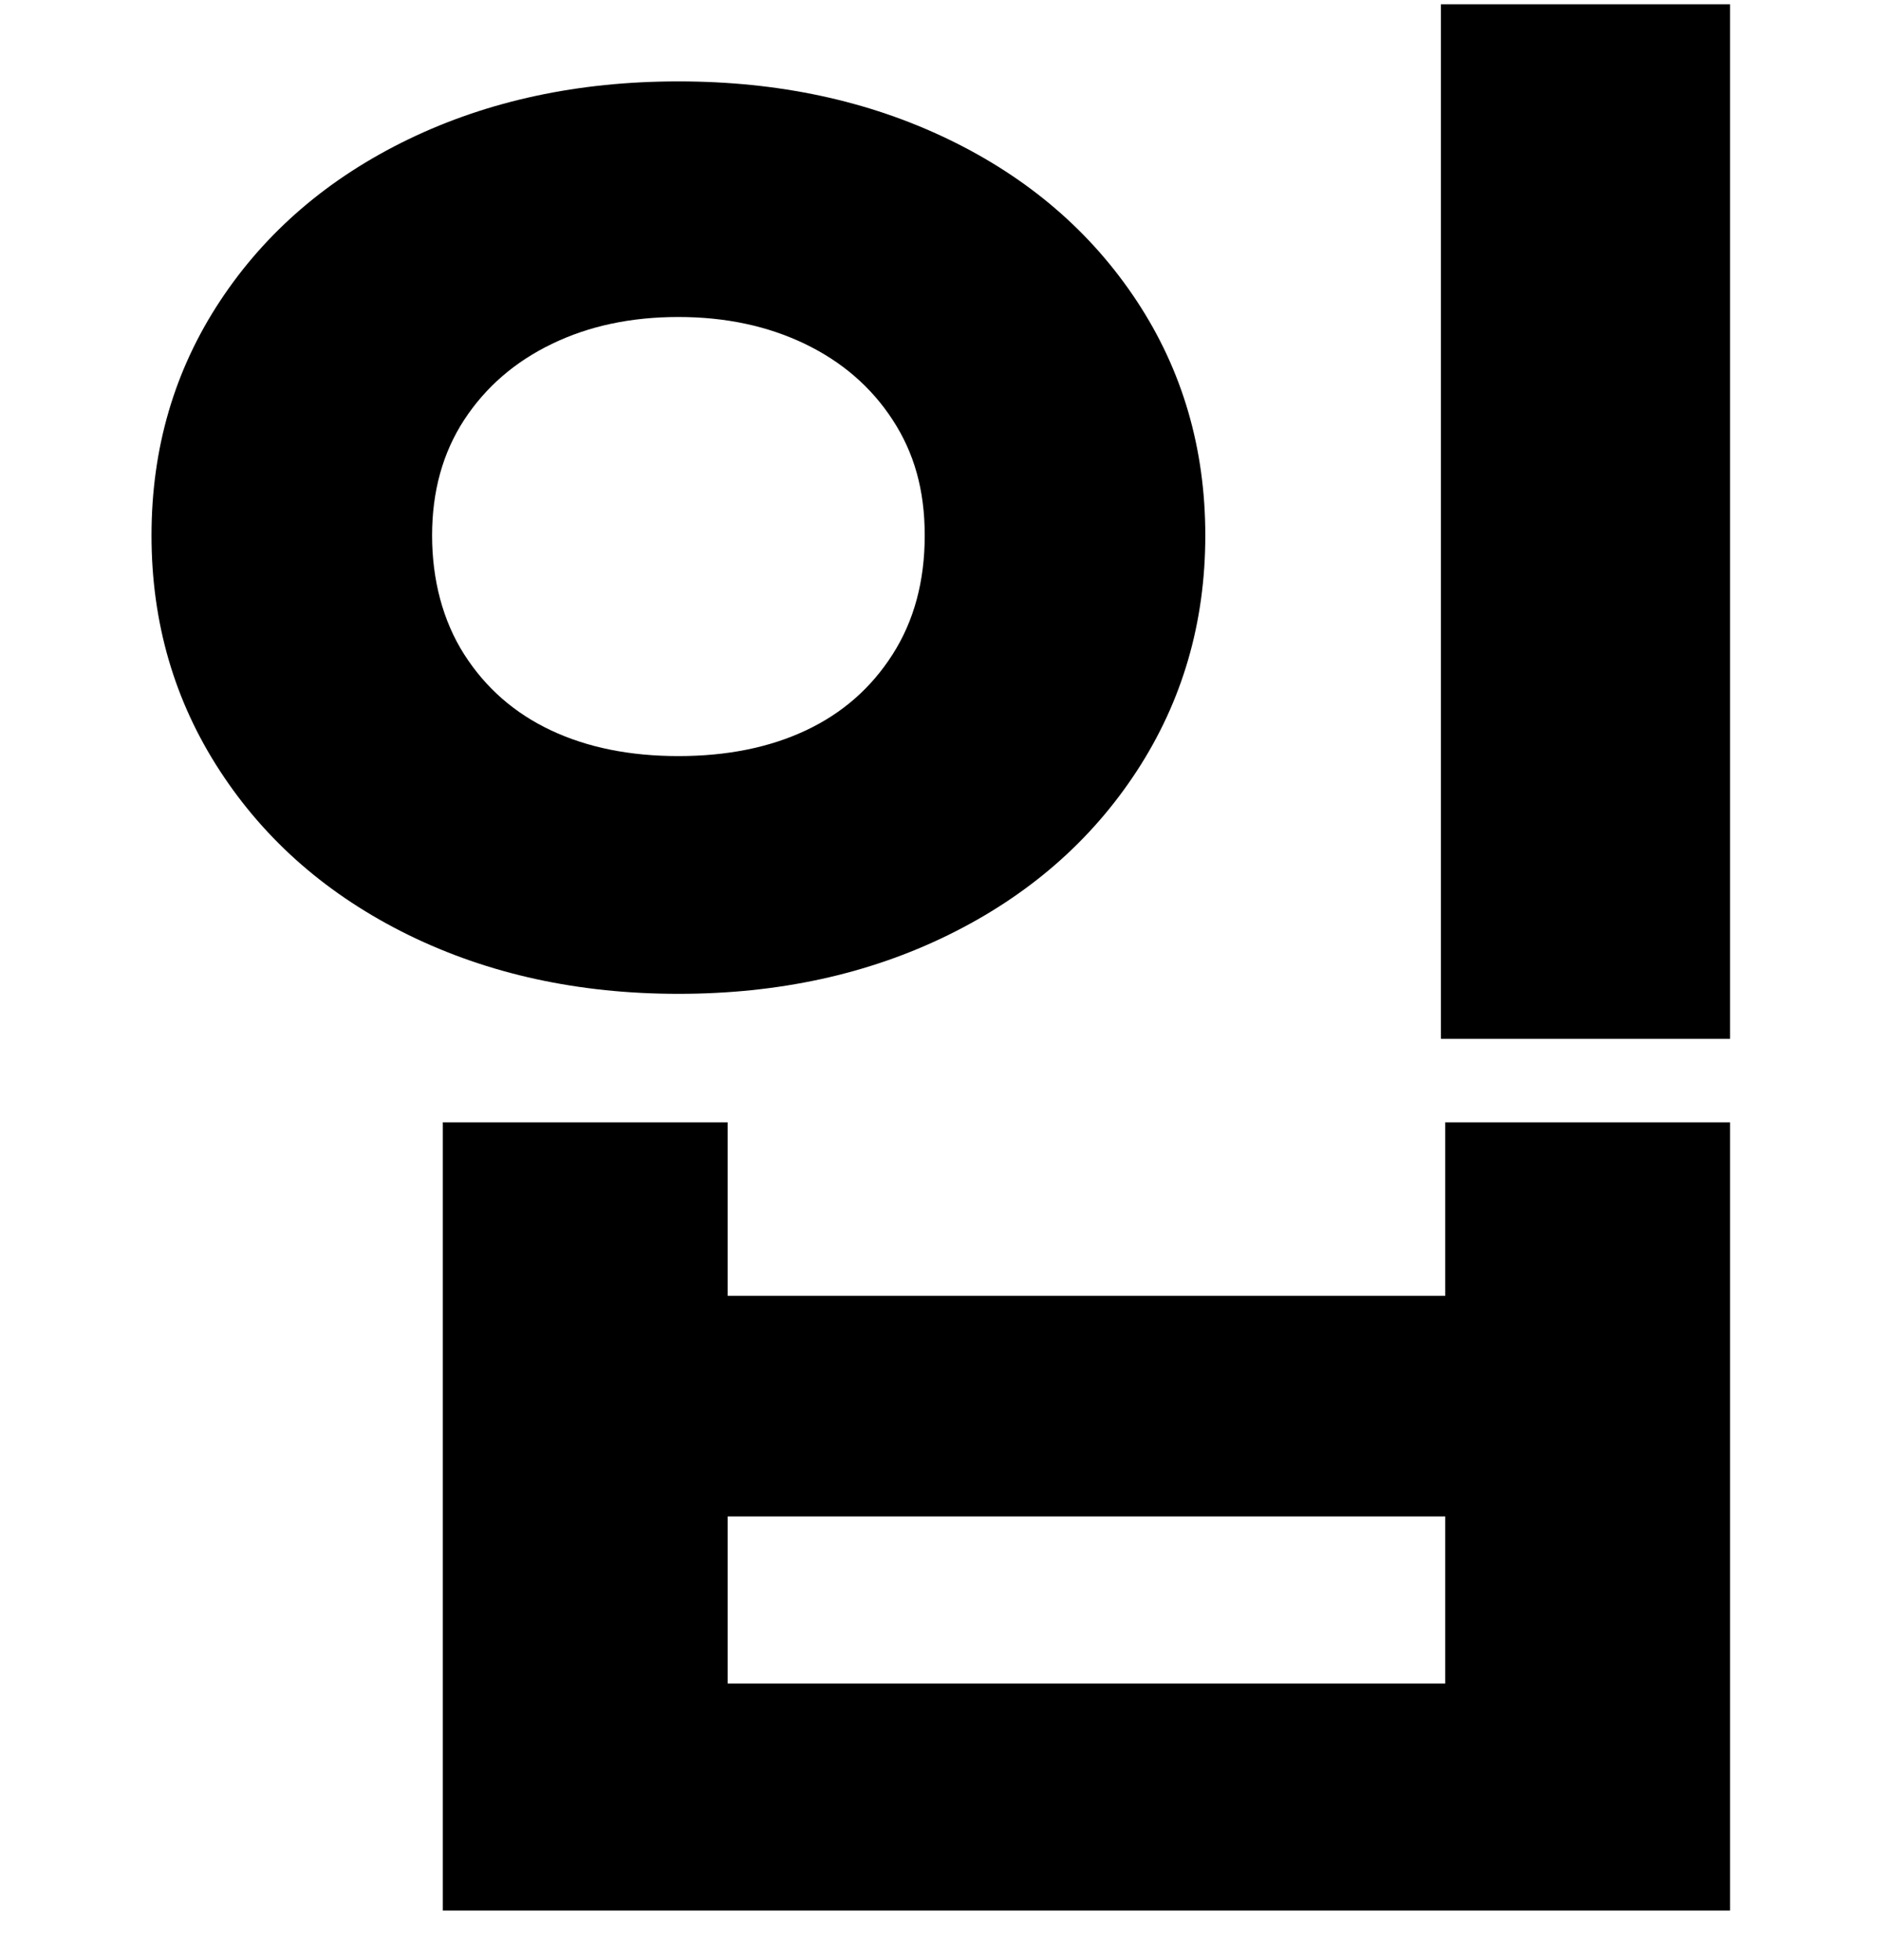 <?xml version="1.0" encoding="UTF-8"?><svg id="Layer_1" xmlns="http://www.w3.org/2000/svg" viewBox="0 0 131.73 137.28"><path d="M66.41,9.75c5.6,2.7,10,6.48,13.2,11.33,3.2,4.85,4.8,10.33,4.8,16.42s-1.6,11.6-4.8,16.5c-3.2,4.9-7.6,8.73-13.2,11.48-5.6,2.75-11.9,4.12-18.9,4.12s-13.3-1.38-18.9-4.12c-5.6-2.75-10-6.57-13.2-11.48-3.2-4.9-4.8-10.4-4.8-16.5s1.6-11.57,4.8-16.42c3.2-4.85,7.6-8.62,13.2-11.33,5.6-2.7,11.9-4.05,18.9-4.05s13.3,1.35,18.9,4.05ZM38.66,24.08c-2.6,1.25-4.65,3.03-6.15,5.32-1.5,2.3-2.25,5-2.25,8.1s.75,5.98,2.25,8.33,3.53,4.12,6.08,5.32c2.55,1.2,5.52,1.8,8.92,1.8s6.38-.6,8.93-1.8c2.55-1.2,4.57-2.97,6.07-5.32s2.25-5.12,2.25-8.33-.75-5.8-2.25-8.1c-1.5-2.3-3.55-4.07-6.15-5.32-2.6-1.25-5.55-1.88-8.85-1.88s-6.25.62-8.85,1.88ZM50.96,78.6v12.15h50.25v-12.15h19.95v55.2H31.01v-55.2h19.95ZM50.96,117.9h50.25v-11.7h-50.25v11.7ZM121.16.3v72.45h-20.25V.3h20.25Z" style="stroke-width:0px;"/></svg>